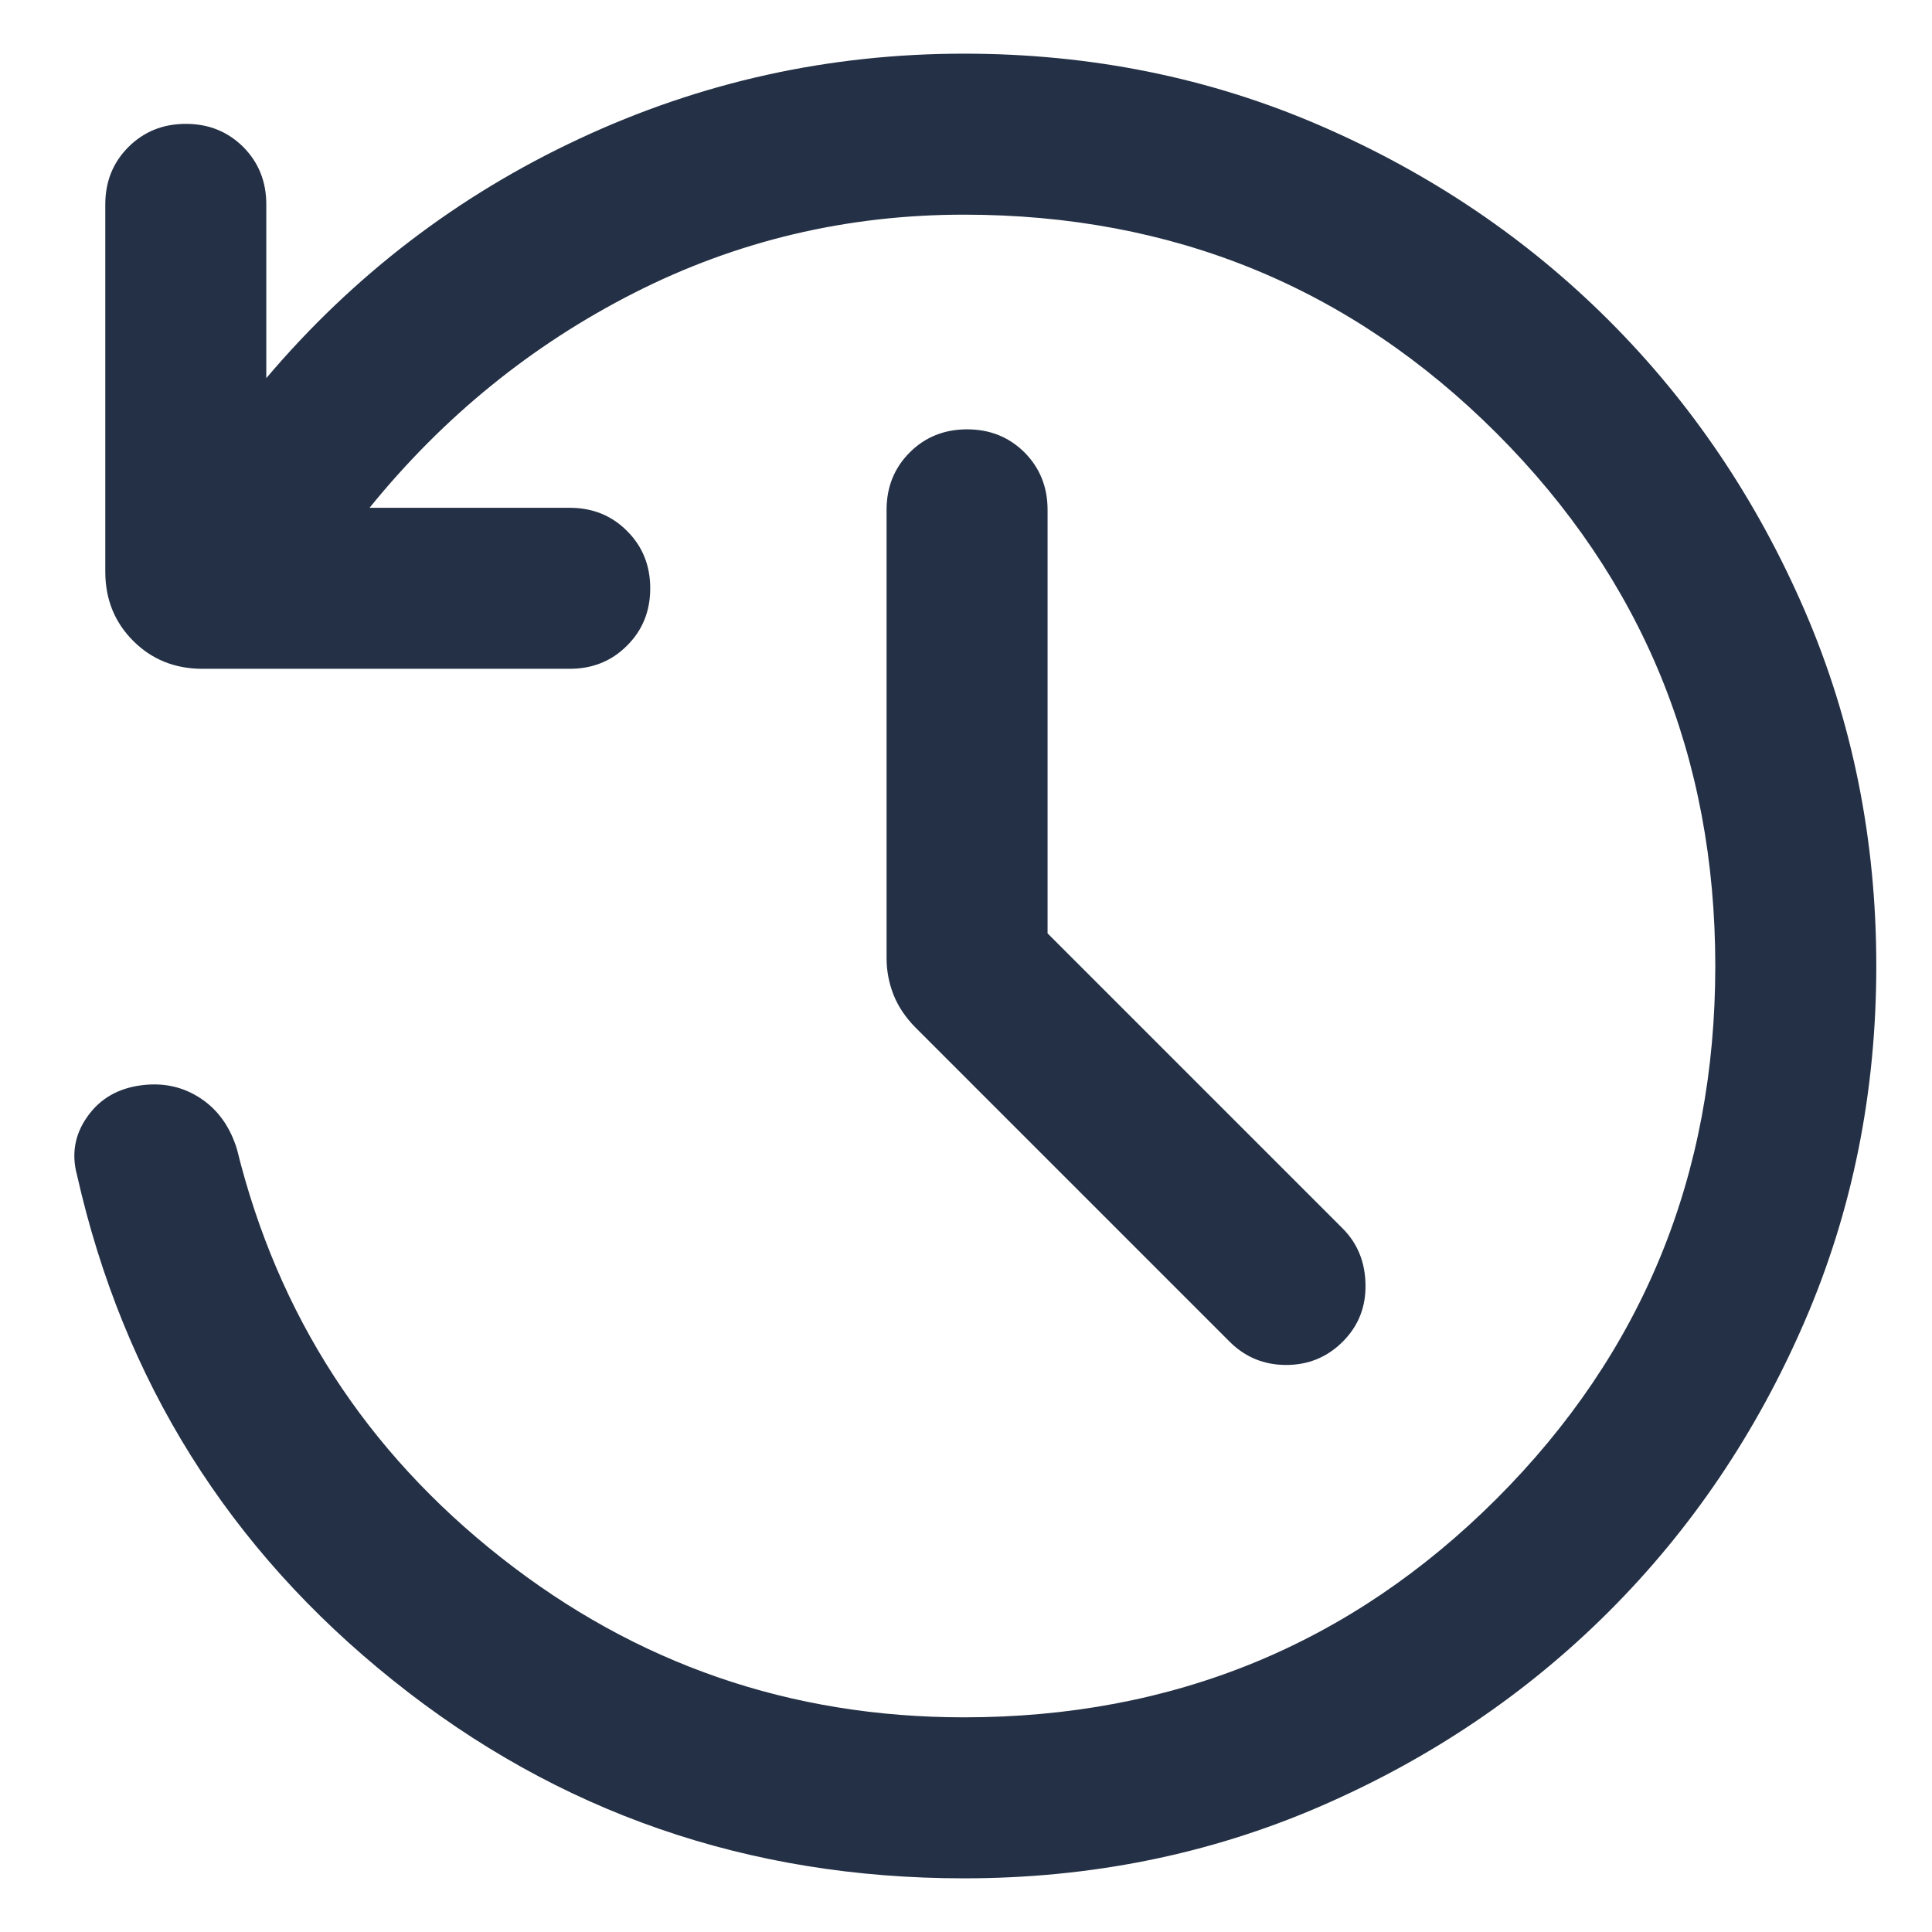 <svg width="18" height="18" viewBox="0 0 18 18" fill="none" xmlns="http://www.w3.org/2000/svg">
<path d="M8.981 17.5C6.971 17.5 5.199 16.887 3.666 15.659C2.132 14.433 1.15 12.863 0.718 10.95C0.664 10.751 0.696 10.569 0.815 10.402C0.933 10.235 1.101 10.139 1.319 10.111C1.523 10.085 1.706 10.125 1.869 10.233C2.031 10.34 2.144 10.499 2.208 10.708C2.589 12.253 3.409 13.521 4.669 14.512C5.928 15.504 7.366 16 8.981 16C10.931 16 12.585 15.321 13.944 13.963C15.302 12.604 15.981 10.95 15.981 9C15.981 7.05 15.302 5.396 13.944 4.037C12.585 2.679 10.931 2 8.981 2C7.889 2 6.865 2.243 5.91 2.728C4.955 3.213 4.132 3.881 3.443 4.731H5.308C5.521 4.731 5.699 4.803 5.842 4.947C5.986 5.09 6.058 5.269 6.058 5.481C6.058 5.694 5.986 5.872 5.842 6.015C5.699 6.159 5.521 6.231 5.308 6.231H1.885C1.629 6.231 1.414 6.144 1.241 5.971C1.068 5.798 0.981 5.583 0.981 5.327V1.904C0.981 1.691 1.053 1.513 1.197 1.369C1.341 1.226 1.519 1.154 1.732 1.154C1.944 1.154 2.122 1.226 2.266 1.369C2.409 1.513 2.481 1.691 2.481 1.904V3.523C3.293 2.565 4.264 1.822 5.397 1.293C6.529 0.764 7.723 0.5 8.981 0.5C10.161 0.5 11.266 0.723 12.297 1.169C13.327 1.615 14.226 2.222 14.993 2.989C15.759 3.755 16.366 4.654 16.812 5.684C17.258 6.715 17.481 7.82 17.481 8.999C17.481 10.179 17.258 11.285 16.812 12.315C16.366 13.346 15.759 14.245 14.993 15.011C14.226 15.778 13.327 16.385 12.297 16.831C11.266 17.277 10.161 17.5 8.981 17.5ZM9.76 8.696L12.51 11.446C12.648 11.585 12.719 11.759 12.722 11.968C12.726 12.178 12.655 12.355 12.51 12.5C12.365 12.645 12.189 12.717 11.983 12.717C11.777 12.717 11.601 12.645 11.456 12.5L8.531 9.575C8.438 9.481 8.369 9.379 8.325 9.269C8.282 9.159 8.26 9.045 8.26 8.927V4.75C8.26 4.537 8.332 4.359 8.476 4.215C8.619 4.072 8.798 4 9.01 4C9.223 4 9.401 4.072 9.545 4.215C9.688 4.359 9.76 4.537 9.76 4.75V8.696Z" fill="#243045"/>
</svg>

